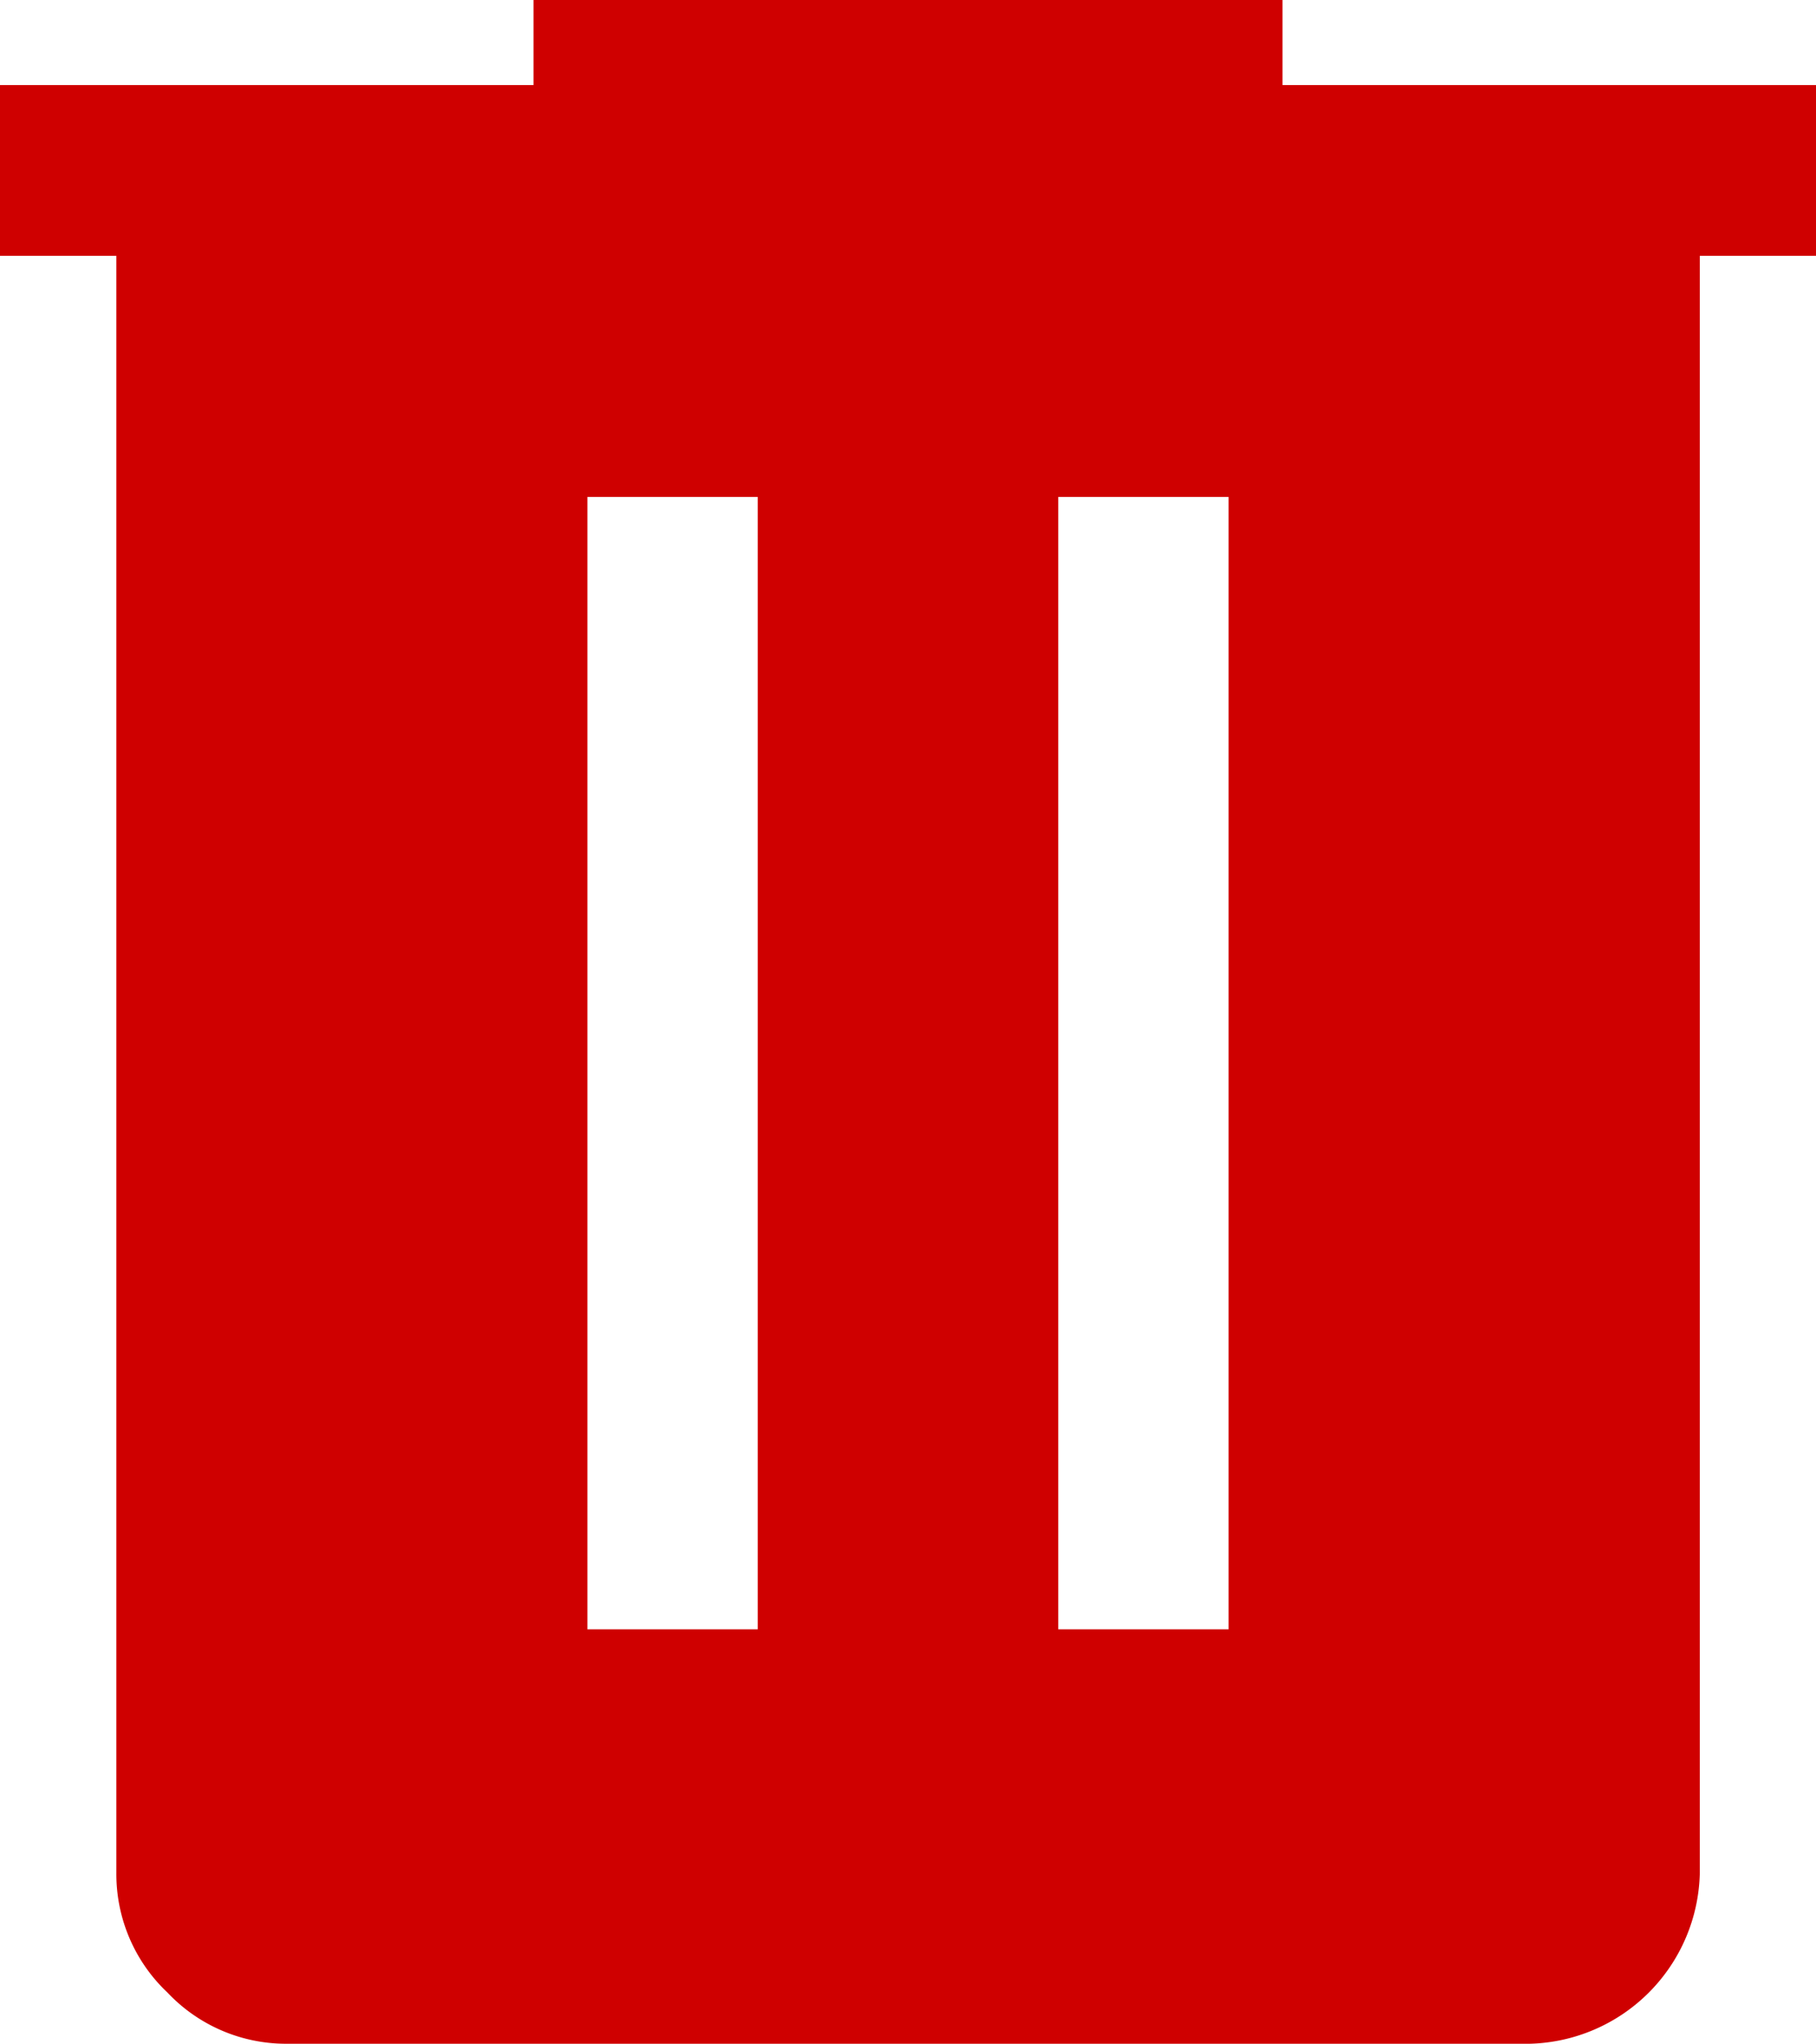 <svg xmlns="http://www.w3.org/2000/svg" width="11.362" height="12.783" viewBox="0 0 11.362 12.783">
  <path id="Path_1632" data-name="Path 1632" d="M1.793,12.783a1.02,1.02,0,0,1-.745-.32,1.018,1.018,0,0,1-.32-.746V1.6H0V.532H3.338V0H8.024V.532h3.338V1.6h-.727V11.717A1.092,1.092,0,0,1,9.57,12.783Zm1.882-2.592H4.741V3.108H3.675Zm2.946,0H7.687V3.108H6.621Z" fill="#cf0000"/>
</svg>
